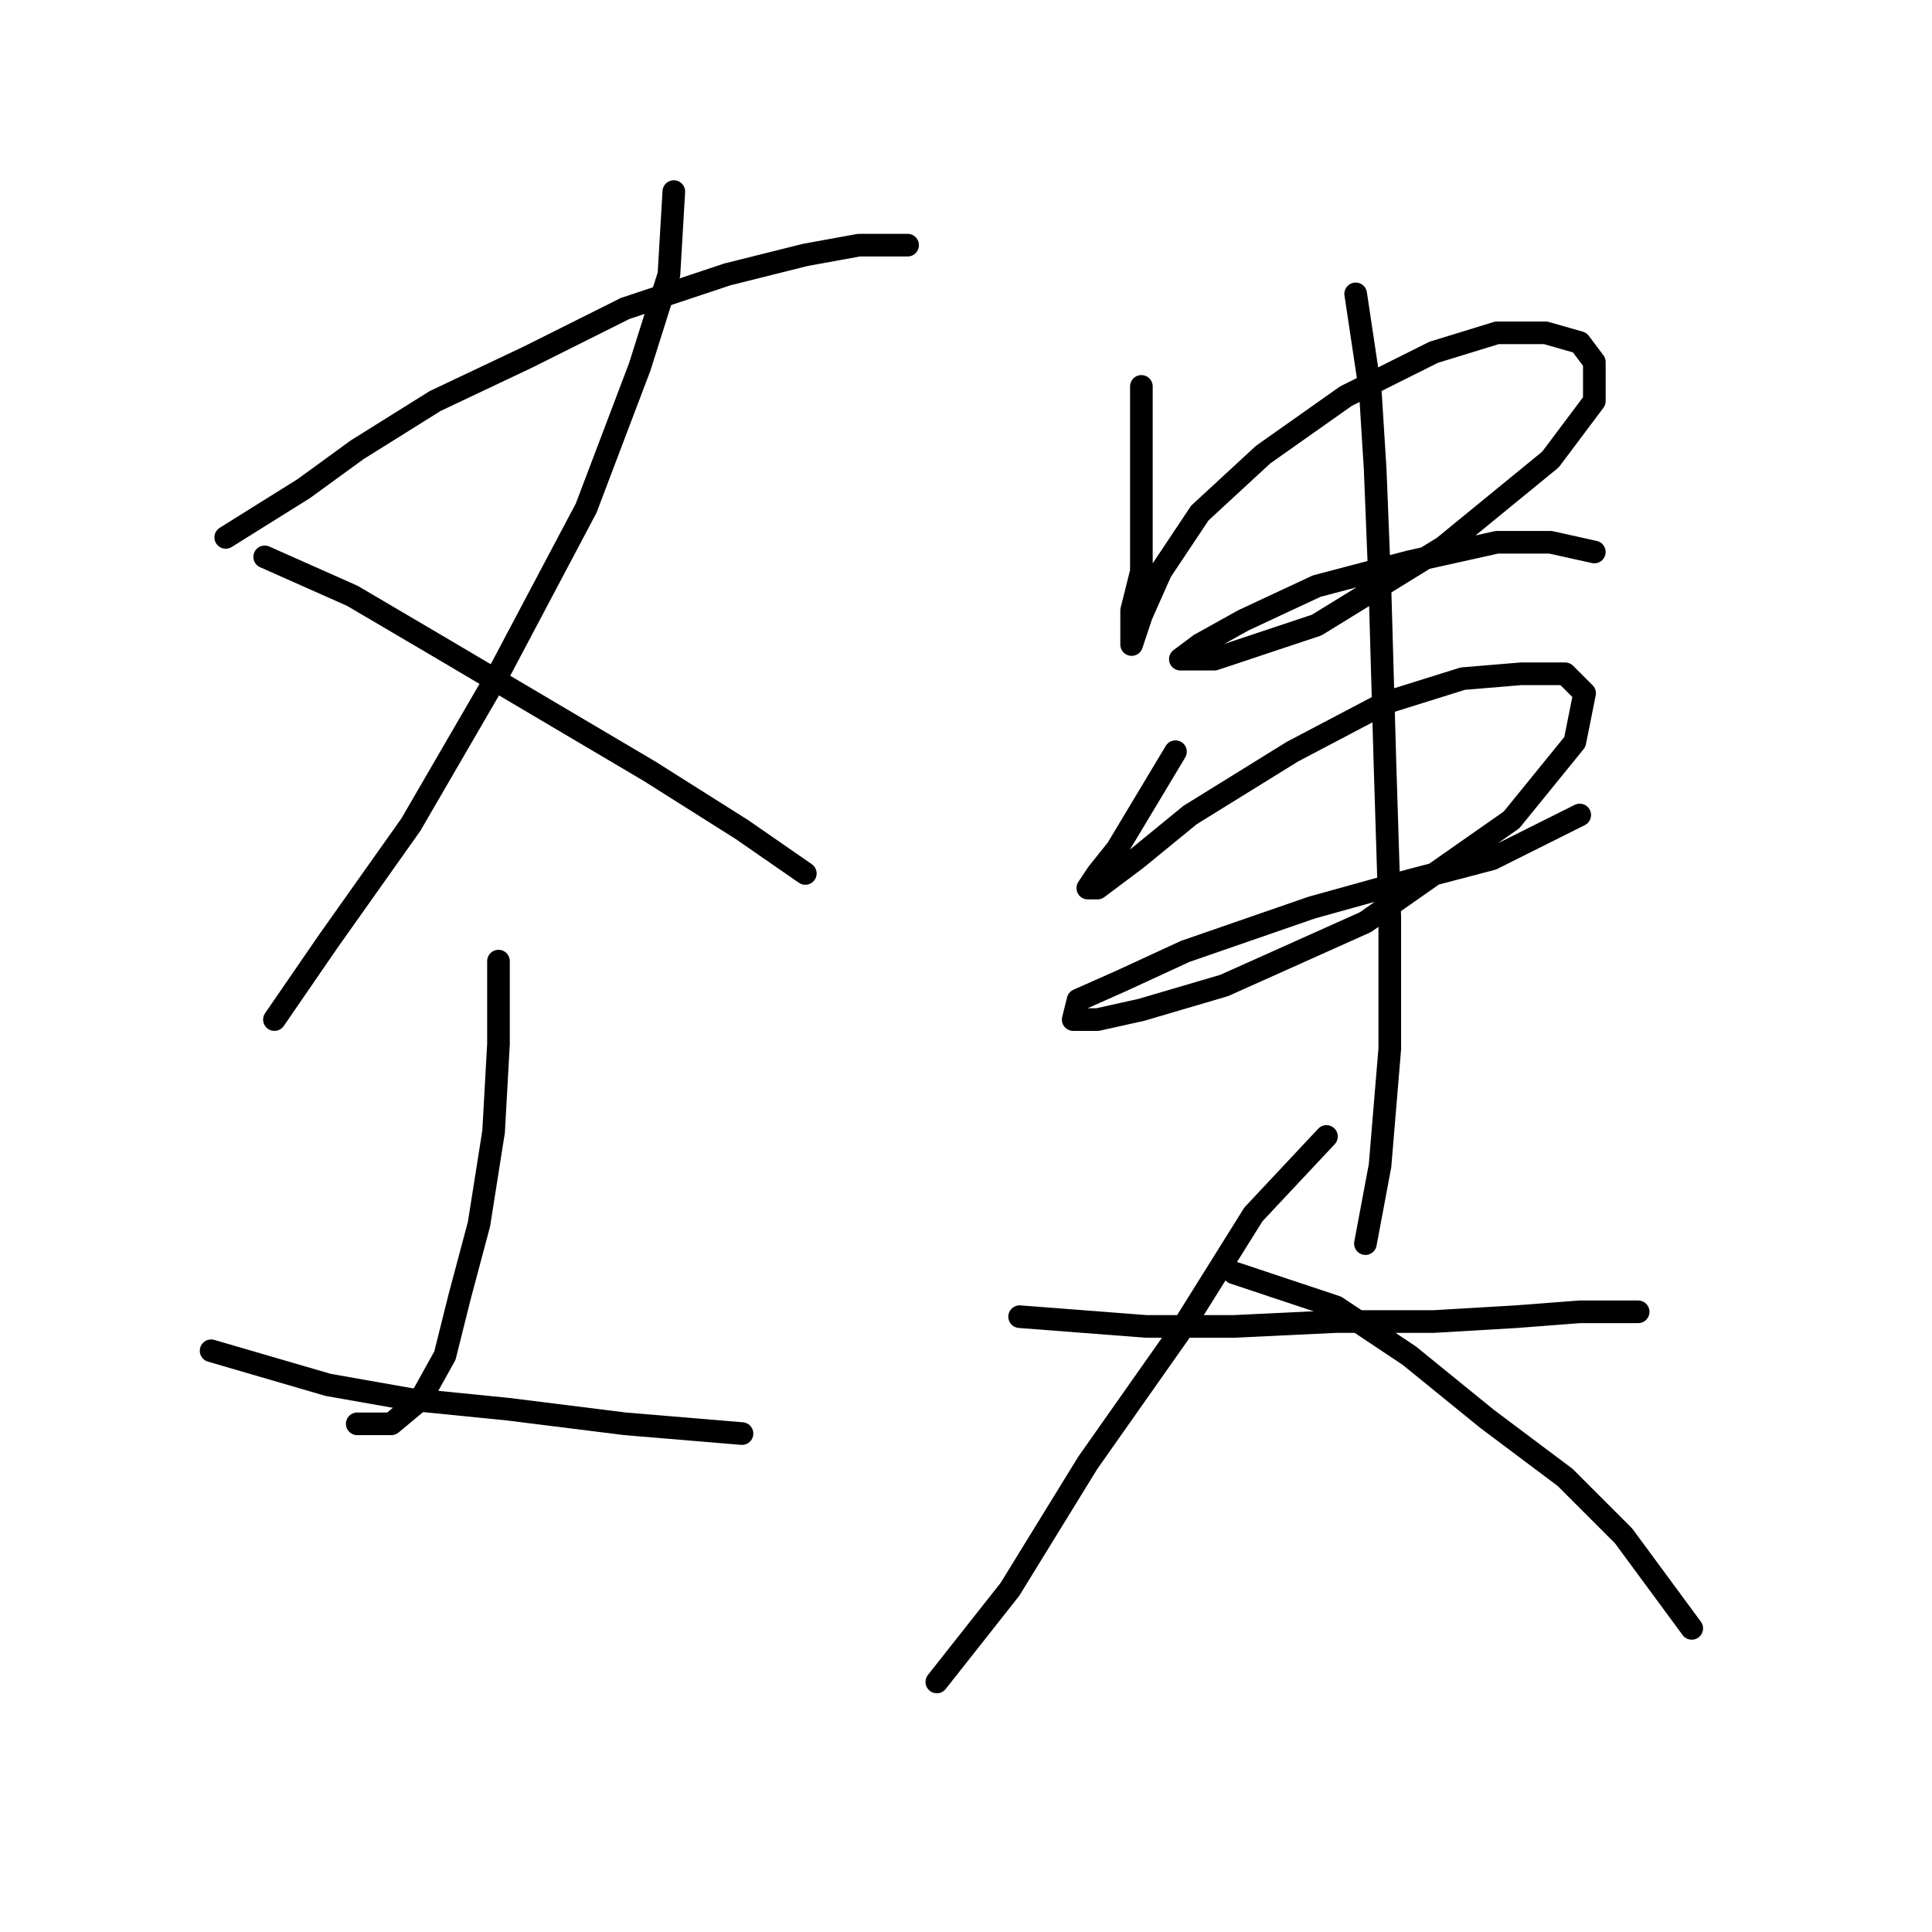 <?xml version="1.0" standalone="no"?>
    <svg width="256" height="256" xmlns="http://www.w3.org/2000/svg" version="1.1">
    <polyline stroke="black" stroke-width="3" stroke-linecap="round" fill="transparent" stroke-linejoin="round" points="29.91 71.207 40.236 64.754 47.335 59.591 57.661 53.137 69.923 47.329 82.83 40.875 96.383 36.358 106.709 33.776 113.808 32.485 118.971 32.485 120.262 32.485 120.262 32.485 " />
        <polyline stroke="black" stroke-width="3" stroke-linecap="round" fill="transparent" stroke-linejoin="round" points="89.284 25.386 88.639 36.358 84.766 48.62 77.667 67.335 66.051 89.278 54.434 109.284 43.463 124.773 36.364 135.099 36.364 135.099 " />
        <polyline stroke="black" stroke-width="3" stroke-linecap="round" fill="transparent" stroke-linejoin="round" points="35.073 73.789 46.69 78.952 57.661 85.405 86.057 102.185 98.319 109.929 106.709 115.738 106.709 115.738 " />
        <polyline stroke="black" stroke-width="3" stroke-linecap="round" fill="transparent" stroke-linejoin="round" points="66.051 127.354 66.051 138.325 65.405 149.942 63.469 162.204 60.888 171.884 58.952 179.629 55.725 185.437 51.853 188.664 47.335 188.664 47.335 188.664 " />
        <polyline stroke="black" stroke-width="3" stroke-linecap="round" fill="transparent" stroke-linejoin="round" points="27.974 178.984 43.463 183.501 54.434 185.437 67.342 186.728 82.83 188.664 98.319 189.955 98.319 189.955 " />
        <polyline stroke="black" stroke-width="3" stroke-linecap="round" fill="transparent" stroke-linejoin="round" points="151.239 51.201 151.239 68.626 151.239 75.725 149.948 80.888 149.948 84.115 149.948 85.405 149.948 85.405 151.239 81.533 153.821 75.725 158.984 67.981 167.373 60.236 178.344 52.492 189.961 46.683 198.351 44.102 204.805 44.102 209.322 45.393 211.258 47.974 211.258 53.137 205.45 60.882 191.252 72.498 174.472 82.824 166.728 85.405 160.92 87.342 157.693 87.342 156.402 87.342 158.984 85.405 164.792 82.179 174.472 77.661 186.734 74.434 198.351 71.853 205.45 71.853 211.258 73.143 211.258 73.143 " />
        <polyline stroke="black" stroke-width="3" stroke-linecap="round" fill="transparent" stroke-linejoin="round" points="155.757 99.603 148.012 112.511 145.431 115.738 144.14 117.674 145.431 117.674 150.594 113.802 157.693 107.993 171.245 99.603 183.507 93.15 193.833 89.923 201.578 89.278 207.386 89.278 209.967 91.859 208.677 98.313 200.287 108.639 180.926 122.191 162.21 130.581 151.239 133.808 145.431 135.099 142.204 135.099 142.849 132.517 148.658 129.936 157.047 126.063 173.827 120.255 185.443 117.028 197.705 113.802 209.322 107.993 209.322 107.993 " />
        <polyline stroke="black" stroke-width="3" stroke-linecap="round" fill="transparent" stroke-linejoin="round" points="179.635 38.939 181.571 51.846 182.217 62.172 182.862 78.306 183.507 100.894 184.153 121.546 184.153 138.971 182.862 154.46 180.926 164.785 180.926 164.785 " />
        <polyline stroke="black" stroke-width="3" stroke-linecap="round" fill="transparent" stroke-linejoin="round" points="135.105 174.466 151.884 175.757 163.501 175.757 177.054 175.111 189.961 175.111 200.932 174.466 209.322 173.821 217.066 173.821 217.066 173.821 " />
        <polyline stroke="black" stroke-width="3" stroke-linecap="round" fill="transparent" stroke-linejoin="round" points="175.763 150.587 166.083 160.913 156.402 176.402 144.14 193.827 133.814 210.606 124.134 222.868 124.134 222.868 " />
        <polyline stroke="black" stroke-width="3" stroke-linecap="round" fill="transparent" stroke-linejoin="round" points="163.501 168.658 177.054 173.175 186.734 179.629 197.06 188.019 207.386 195.763 215.13 203.507 224.165 215.769 224.165 215.769 " />
        </svg>